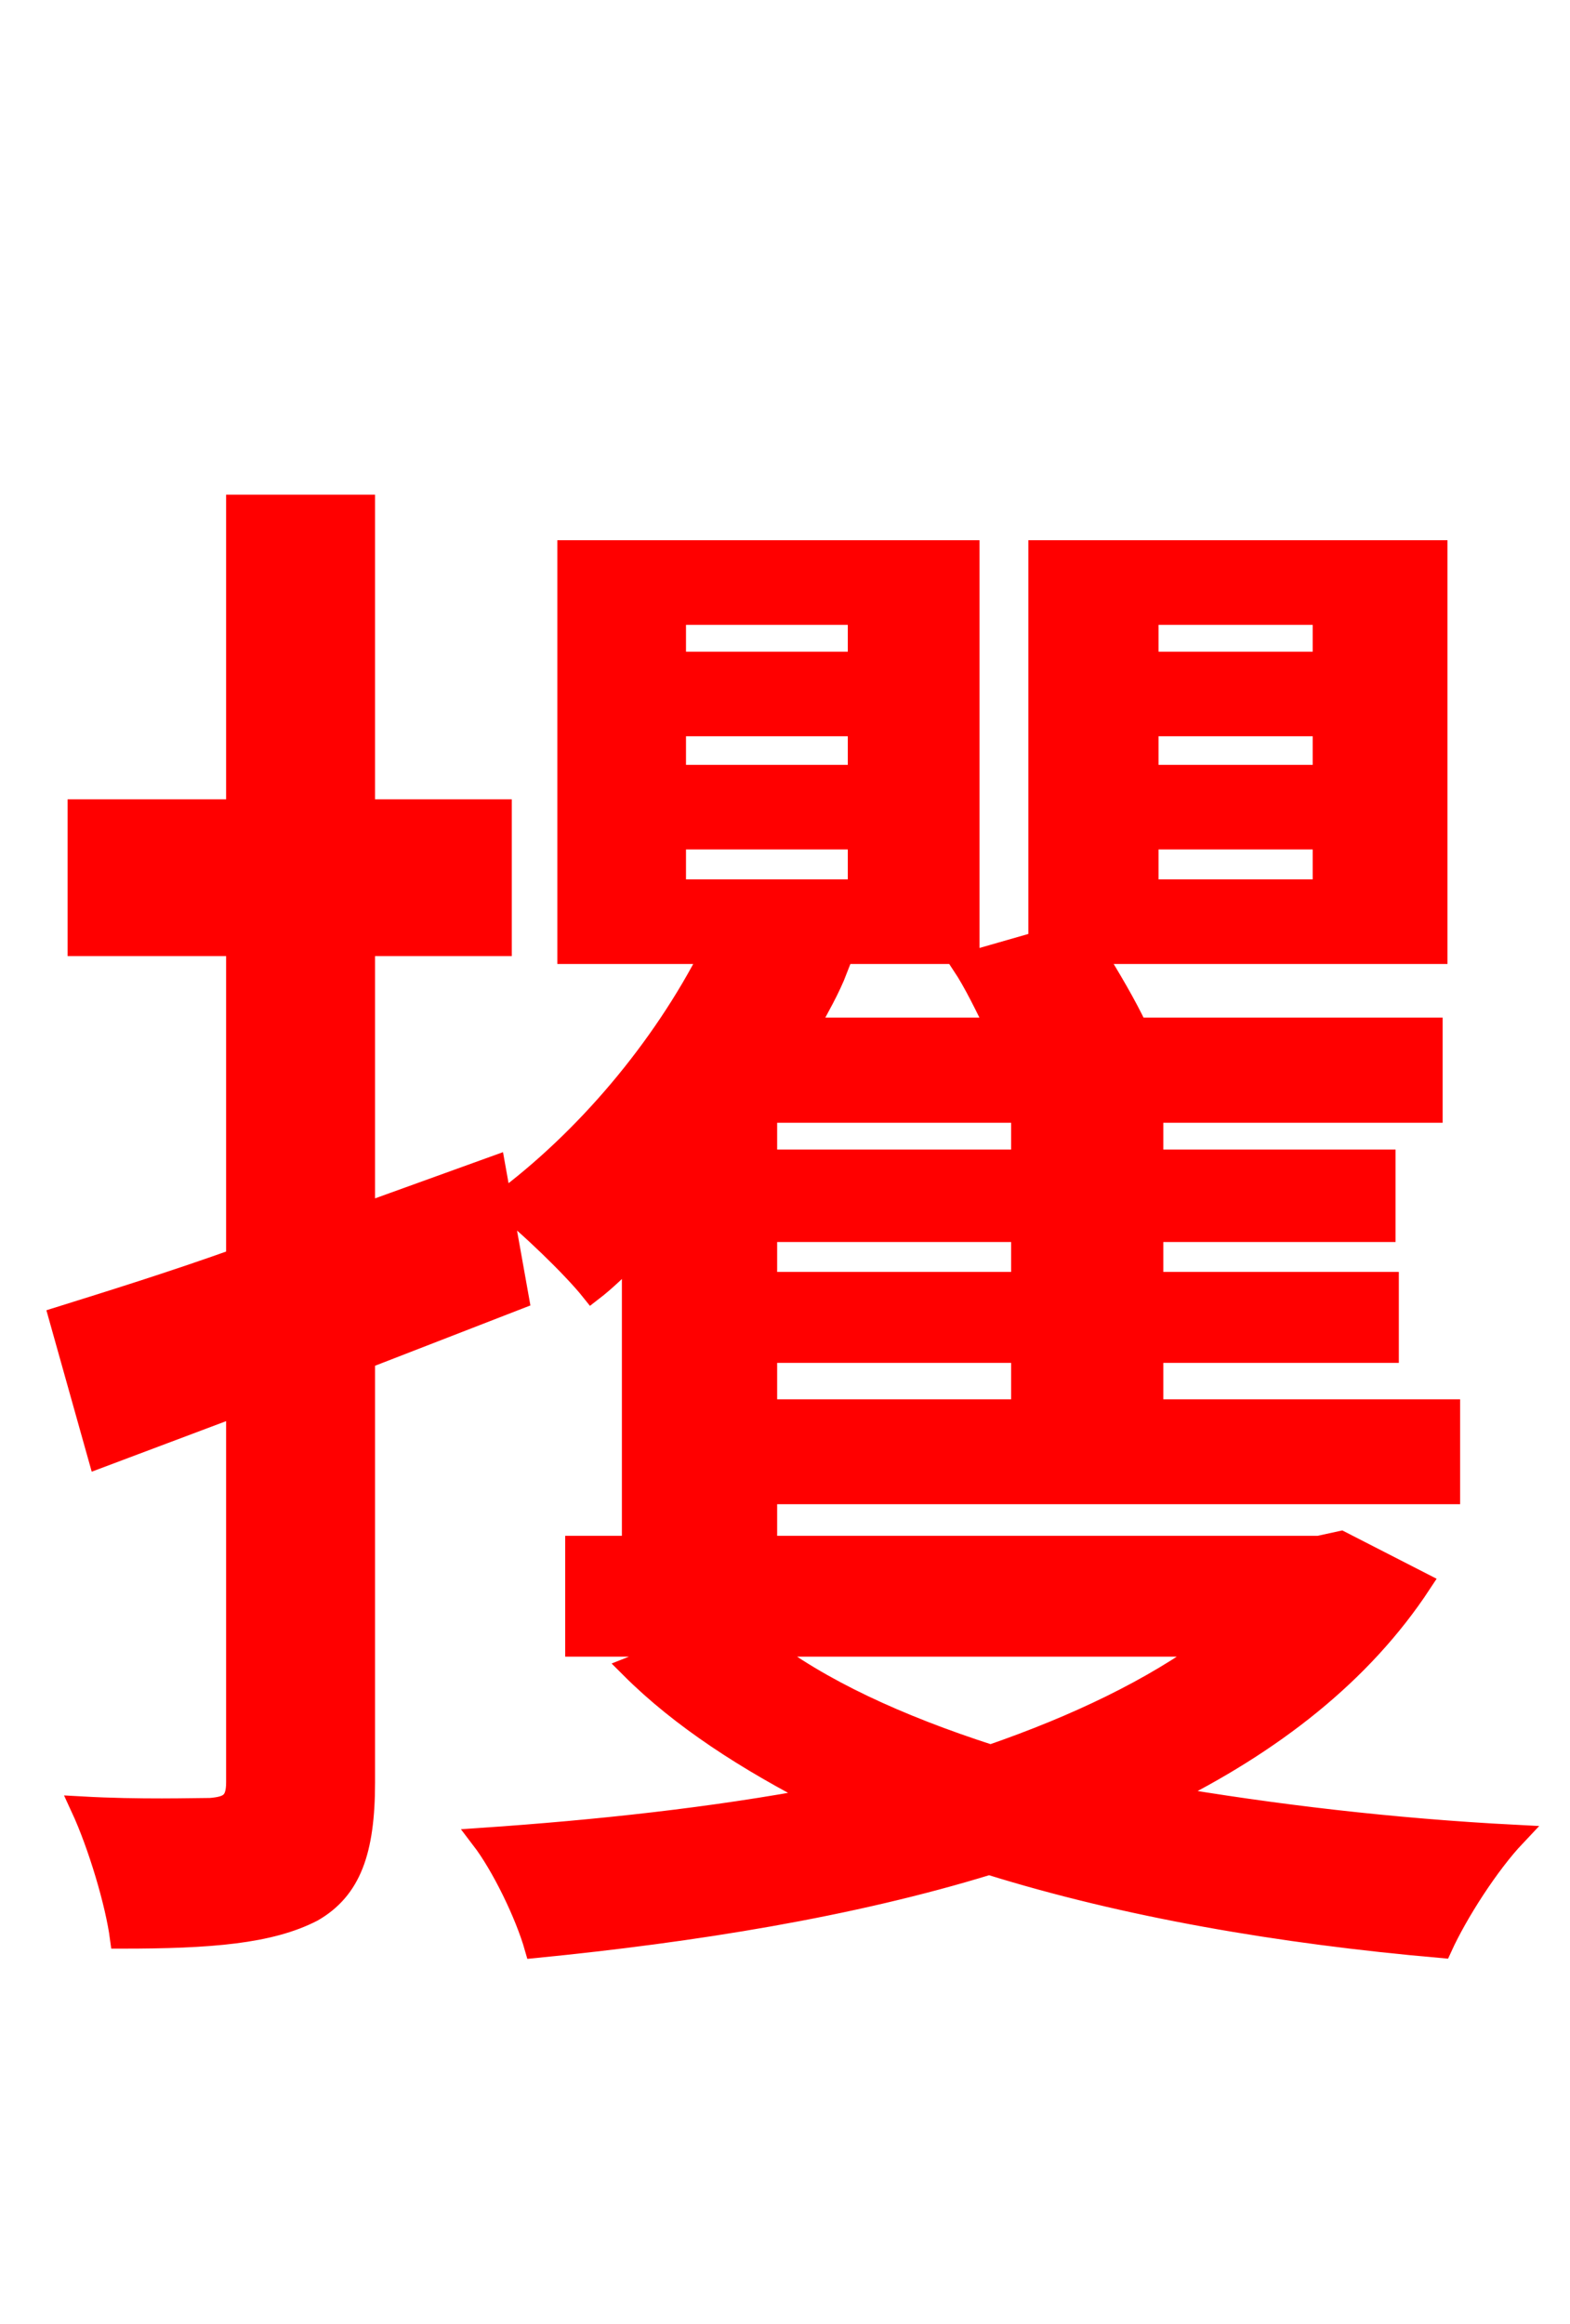 <svg xmlns="http://www.w3.org/2000/svg" xmlns:xlink="http://www.w3.org/1999/xlink" width="72" height="106.56"><path fill="red" stroke="red" d="M30.96 38.45L39.38 38.45L39.38 40.82L30.96 40.82ZM30.96 33.26L39.38 33.26L39.38 35.57L30.96 35.57ZM30.96 28.15L39.38 28.15L39.38 30.38L30.96 30.38ZM46.87 53.21L35.14 53.21L35.14 50.98L46.87 50.98ZM46.87 58.82L35.14 58.82L35.14 56.45L46.87 56.45ZM46.87 64.66L35.14 64.66L35.14 61.99L46.87 61.99ZM52.63 38.45L60.70 38.45L60.70 40.82L52.63 40.82ZM52.63 33.26L60.70 33.26L60.70 35.57L52.63 35.57ZM52.63 28.15L60.70 28.15L60.70 30.38L52.63 30.38ZM29.02 70.20L35.14 70.20L35.14 68.47L66.46 68.47L66.46 64.66L52.85 64.66L52.85 61.99L63.65 61.99L63.65 58.82L52.85 58.82L52.85 56.45L63.50 56.45L63.50 53.21L52.85 53.21L52.85 50.98L65.66 50.98L65.66 47.16L52.13 47.16C51.62 46.08 50.90 44.86 50.18 43.70L65.88 43.70L65.88 25.27L47.66 25.27L47.66 43.20L44.14 44.21C44.71 45.07 45.22 46.15 45.72 47.16L37.01 47.16C37.51 46.22 38.02 45.36 38.38 44.42L35.78 43.70L44.42 43.70L44.42 25.27L26.06 25.27L26.06 43.70L32.62 43.70C30.38 48.10 26.86 52.27 22.97 55.15C24.19 56.09 26.28 58.10 27.14 59.18C27.79 58.68 28.37 58.10 29.02 57.46ZM23.76 59.54L22.68 53.50L16.70 55.66L16.70 43.34L22.97 43.34L22.97 37.15L16.70 37.15L16.70 23.18L10.87 23.18L10.87 37.15L3.60 37.15L3.60 43.34L10.87 43.34L10.87 57.74C7.85 58.82 5.04 59.69 2.74 60.41L4.54 66.82L10.87 64.44L10.87 81.72C10.87 82.66 10.51 82.87 9.65 82.94C8.93 82.94 6.41 83.02 3.74 82.87C4.54 84.60 5.33 87.26 5.54 88.85C9.65 88.85 12.38 88.63 14.33 87.62C16.06 86.62 16.70 84.89 16.70 81.72L16.70 62.28ZM55.58 75.46C52.85 77.47 49.39 79.13 45.43 80.50C41.18 79.13 37.58 77.47 34.99 75.46ZM61.49 70.70L60.48 70.92L26.42 70.92L26.42 75.46L31.46 75.46L28.94 76.46C31.25 78.77 34.27 80.71 37.66 82.44C32.69 83.38 27.36 83.95 22.10 84.31C23.04 85.54 24.12 87.77 24.55 89.28C31.82 88.56 39.02 87.41 45.36 85.46C51.62 87.41 58.68 88.63 66.10 89.28C66.82 87.70 68.26 85.46 69.48 84.17C63.86 83.88 58.39 83.23 53.35 82.37C58.32 79.92 62.42 76.75 65.16 72.58Z"/></svg>
